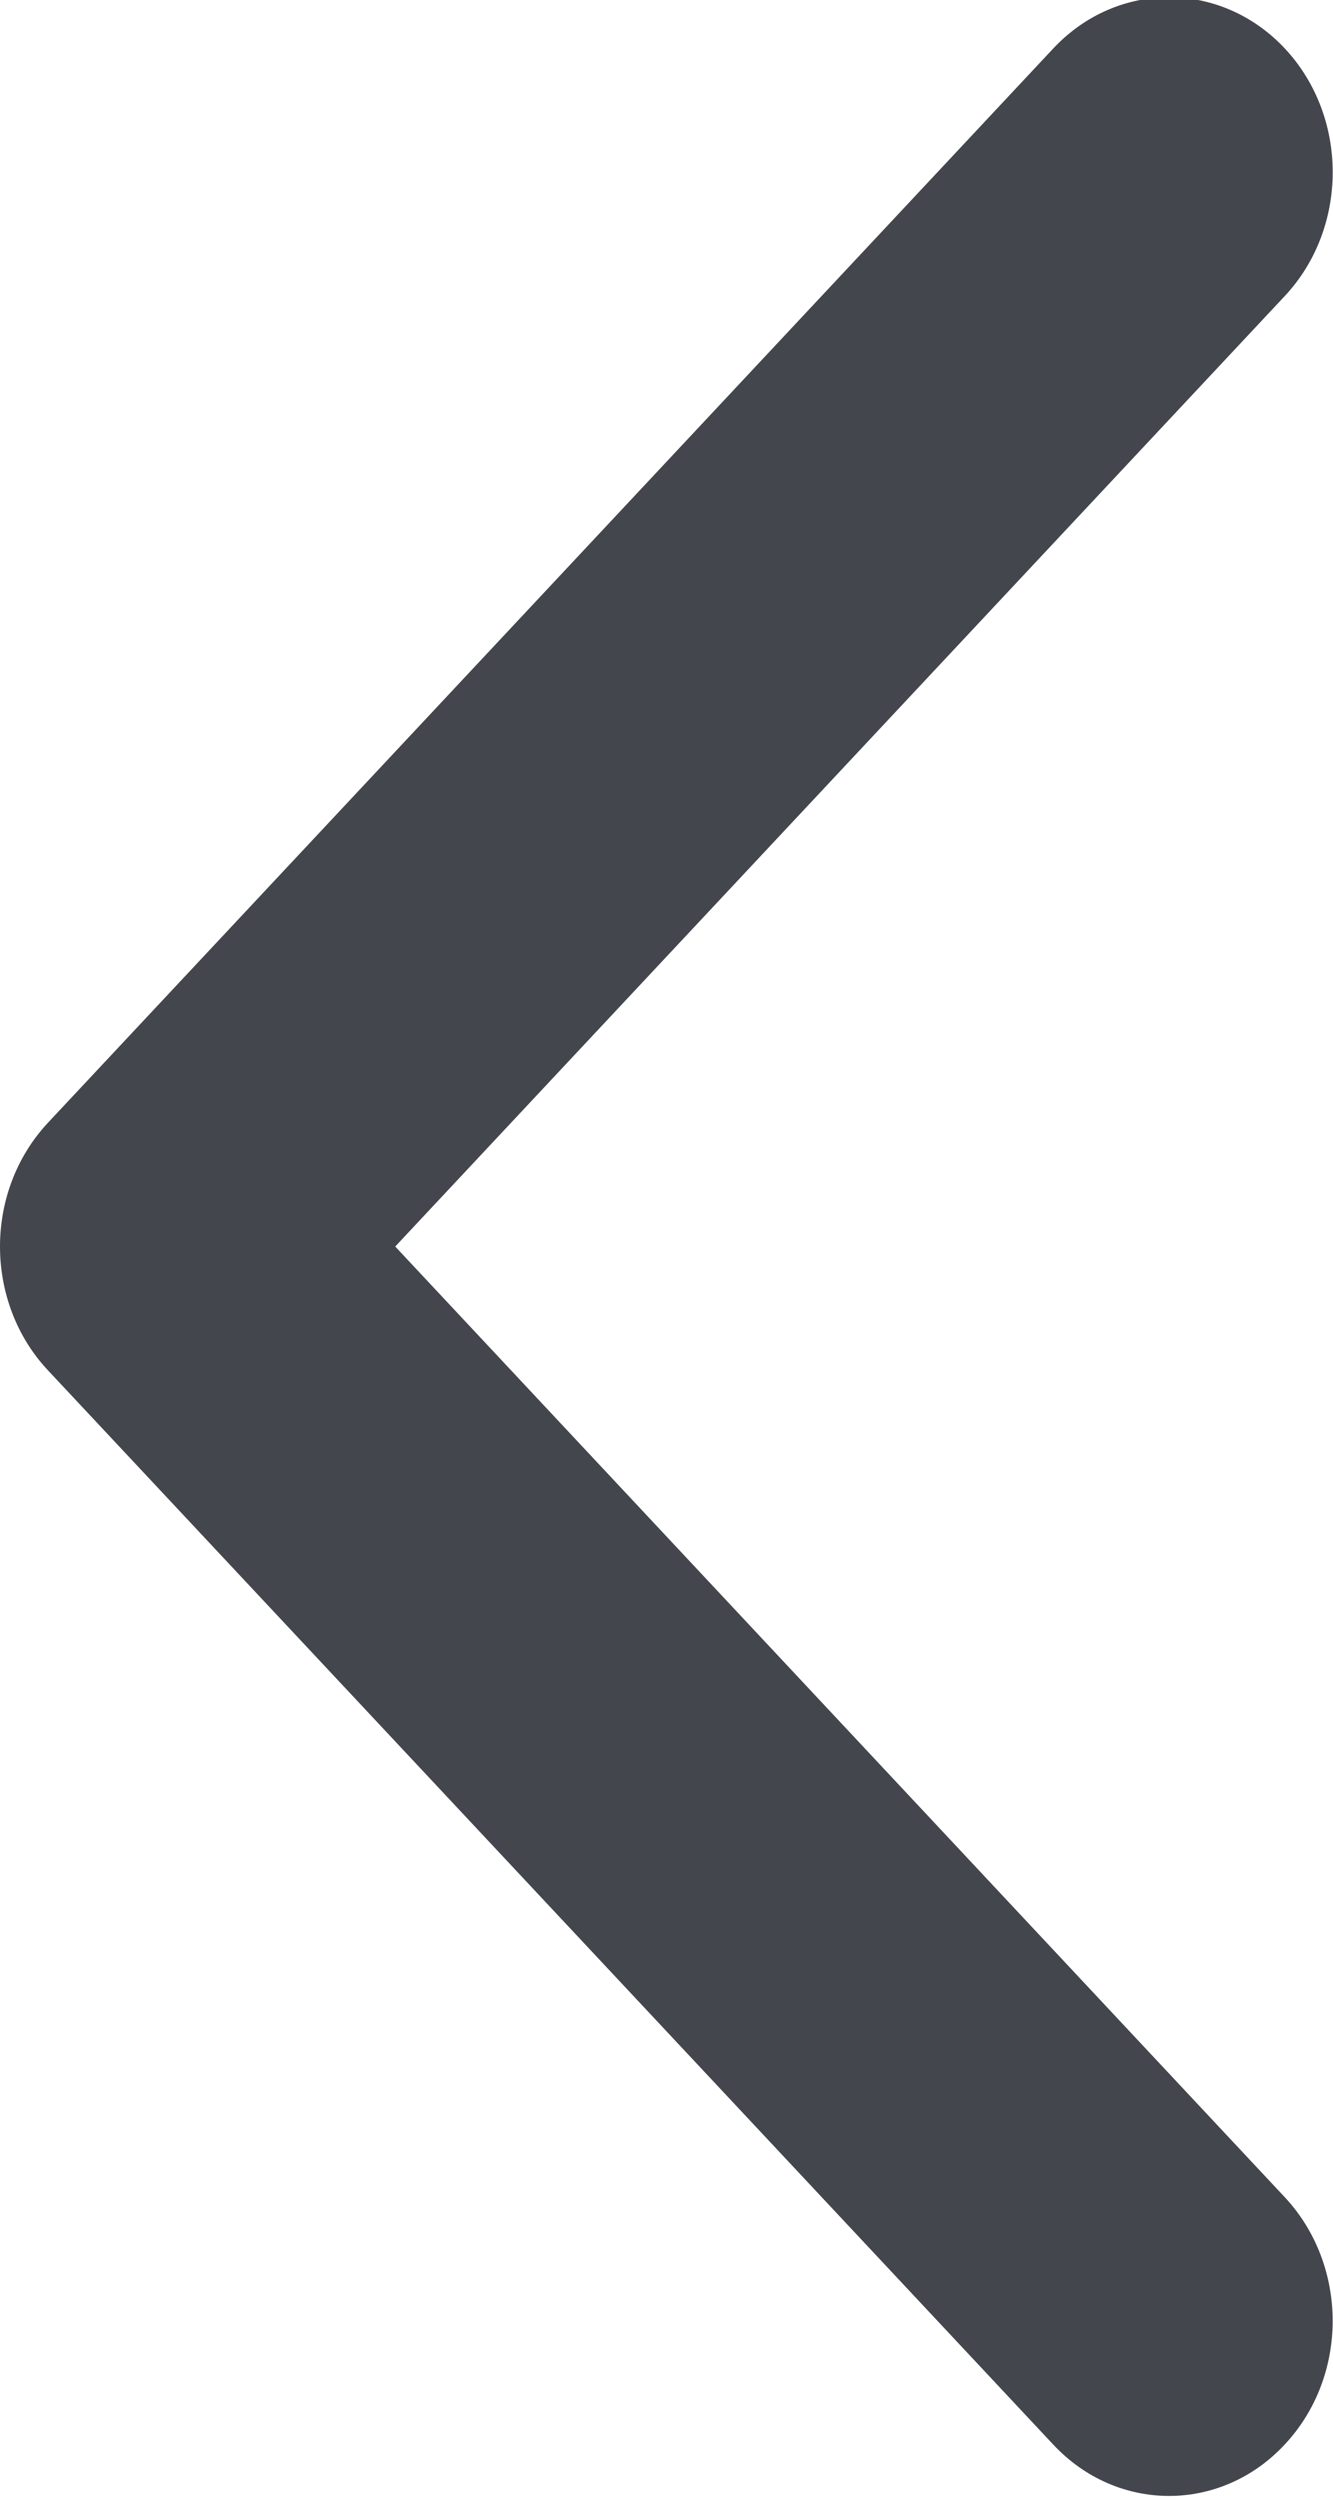 <svg xmlns="http://www.w3.org/2000/svg" xmlns:xlink="http://www.w3.org/1999/xlink" preserveAspectRatio="xMidYMid" width="8" height="15" viewBox="0 0 8 15">
  <defs>
    <style>
      .cls-1 {
        fill: #43464d;
        fill-rule: evenodd;
      }
    </style>
  </defs>
  <path d="M-0.000,7.480 C-0.000,7.211 0.096,6.943 0.287,6.738 L6.321,0.291 C6.705,-0.119 7.327,-0.119 7.711,0.291 C8.094,0.701 8.094,1.366 7.711,1.776 L2.372,7.480 L7.710,13.184 C8.094,13.595 8.094,14.259 7.710,14.669 C7.327,15.080 6.705,15.080 6.321,14.669 L0.287,8.222 C0.096,8.018 -0.000,7.749 -0.000,7.480 Z" class="cls-1"/>
</svg>
